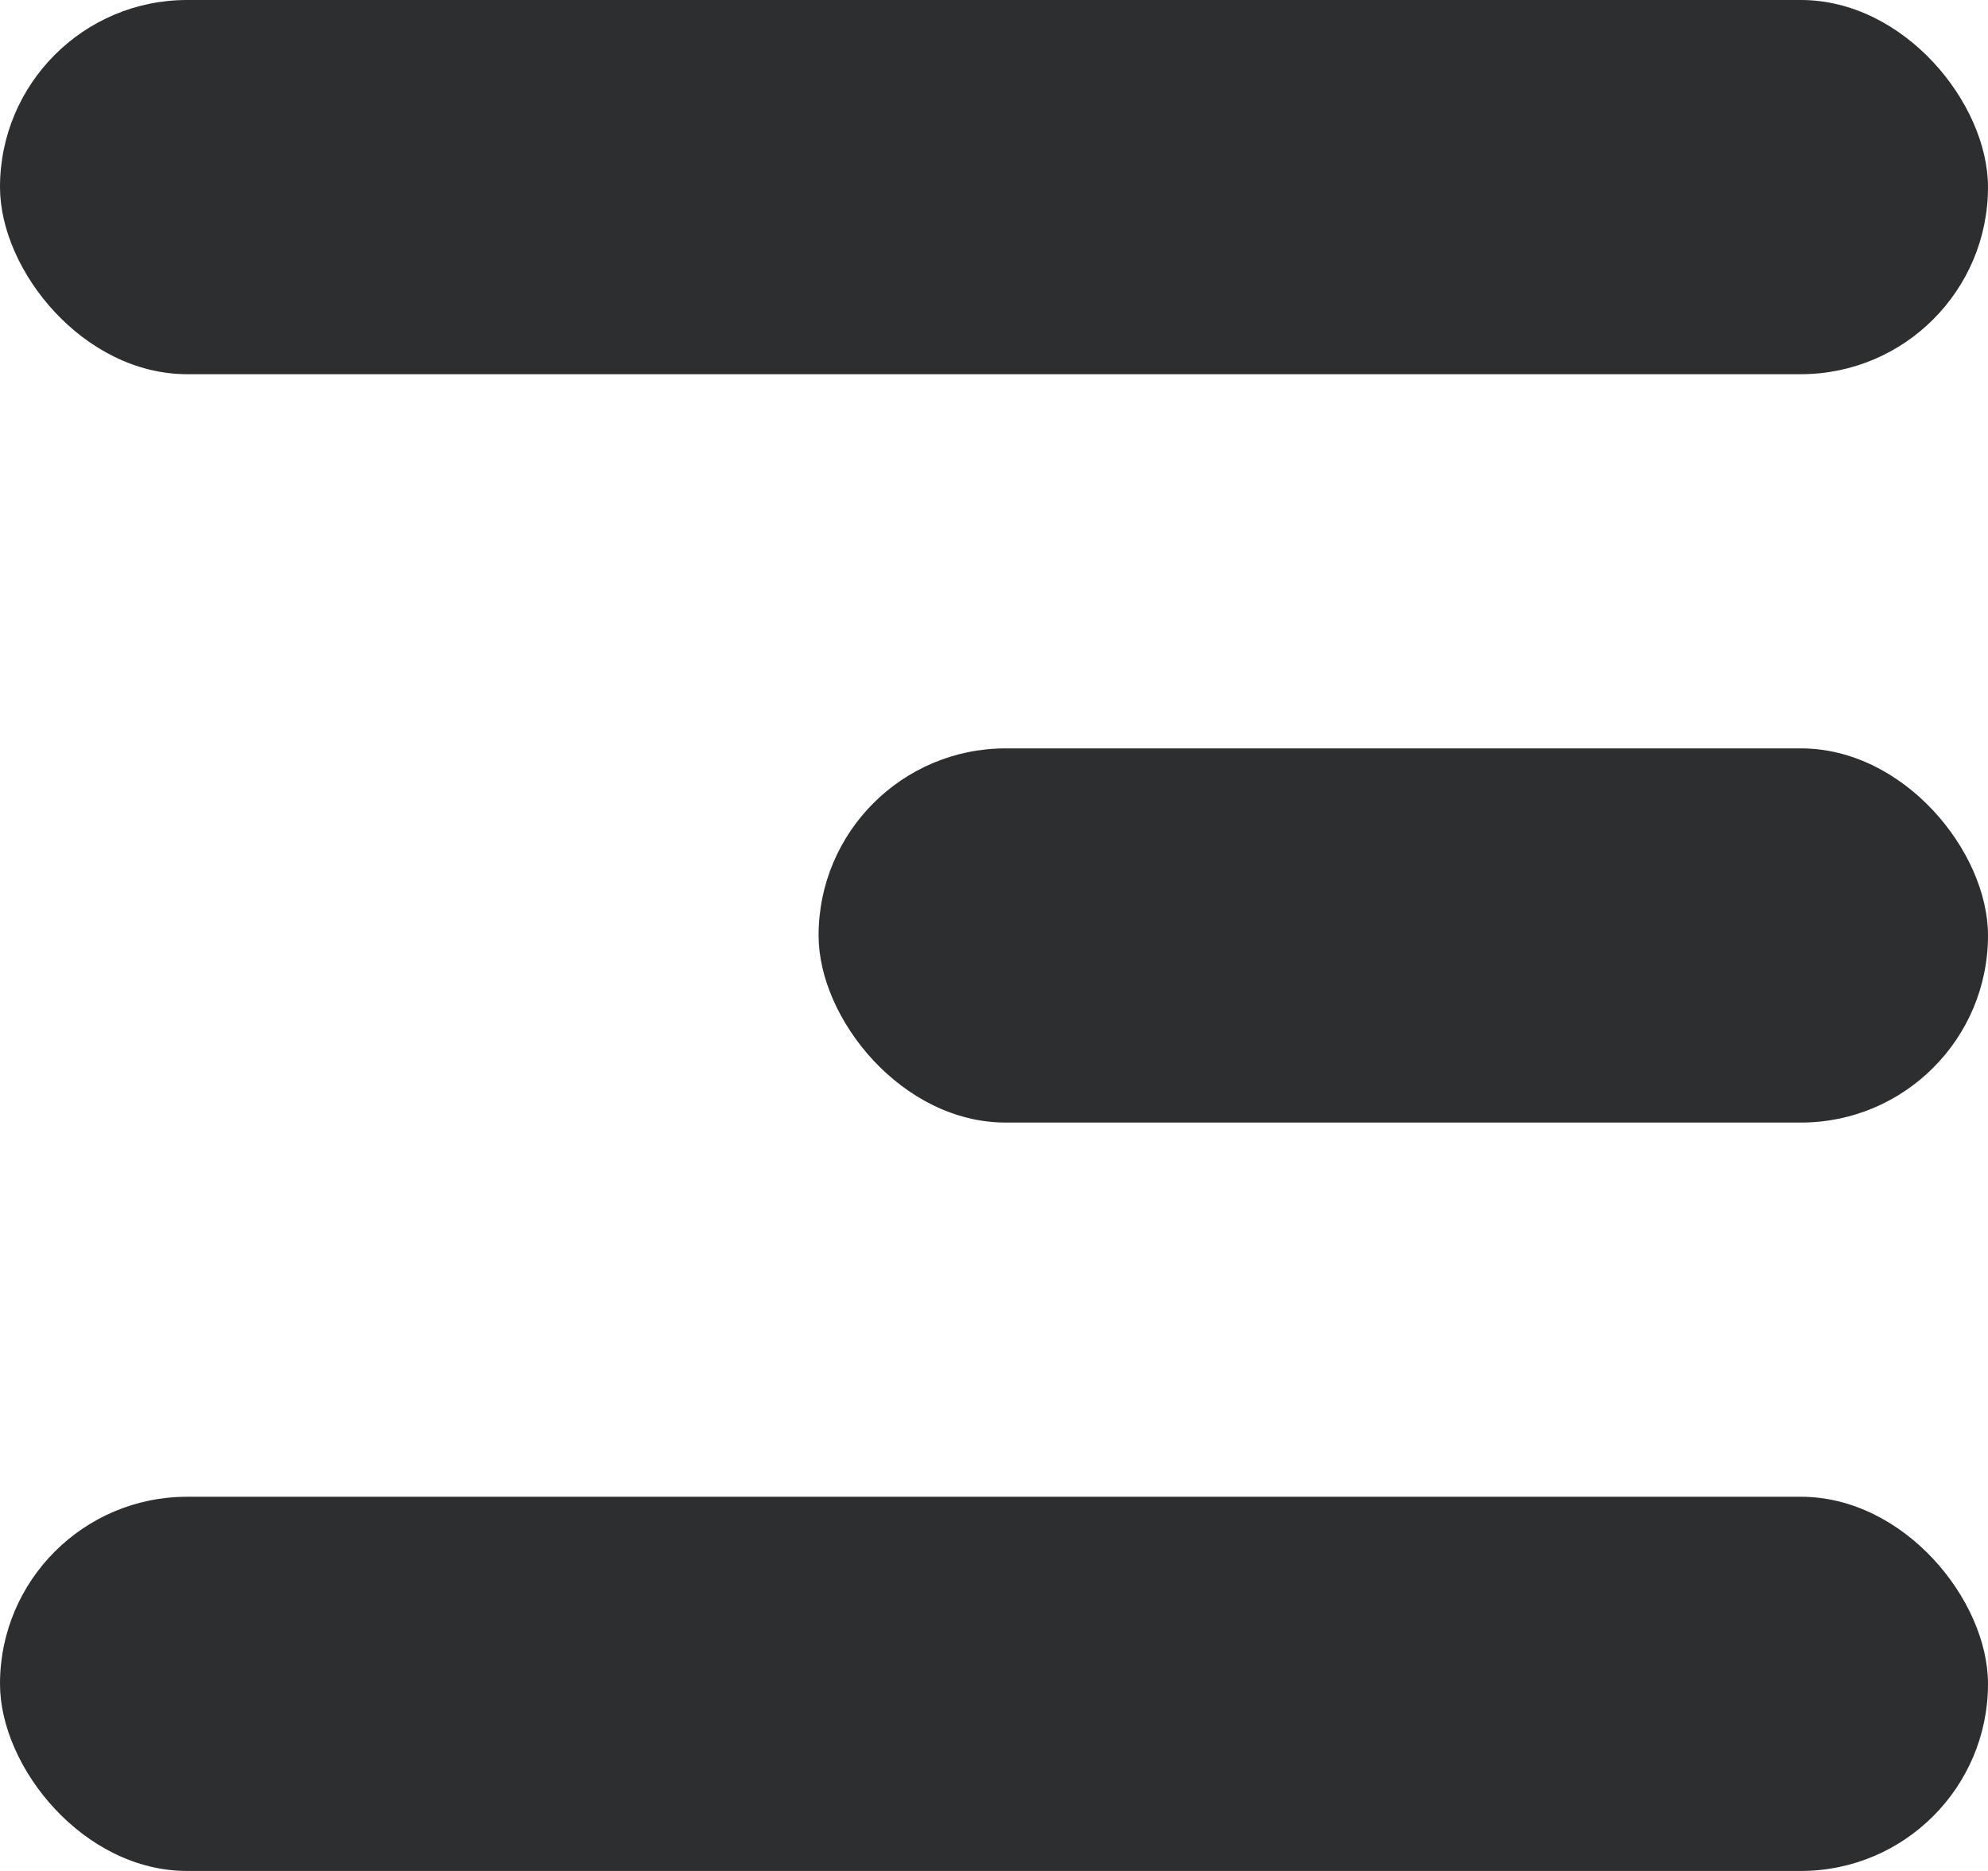 <svg id="Layer_92" data-name="Layer 92" xmlns="http://www.w3.org/2000/svg" viewBox="0 0 17 16">
  <title>menun icon</title>
  <g>
    <rect width="17" height="3.2" rx="1.6" style="fill: #2c2e2f"/>
    <rect x="7" y="6.4" width="10" height="3.2" rx="1.6" style="fill: #2c2e2f"/>
    <rect y="12.8" width="17" height="3.2" rx="1.6" style="fill: #2c2e2f"/>
  </g>
</svg>
